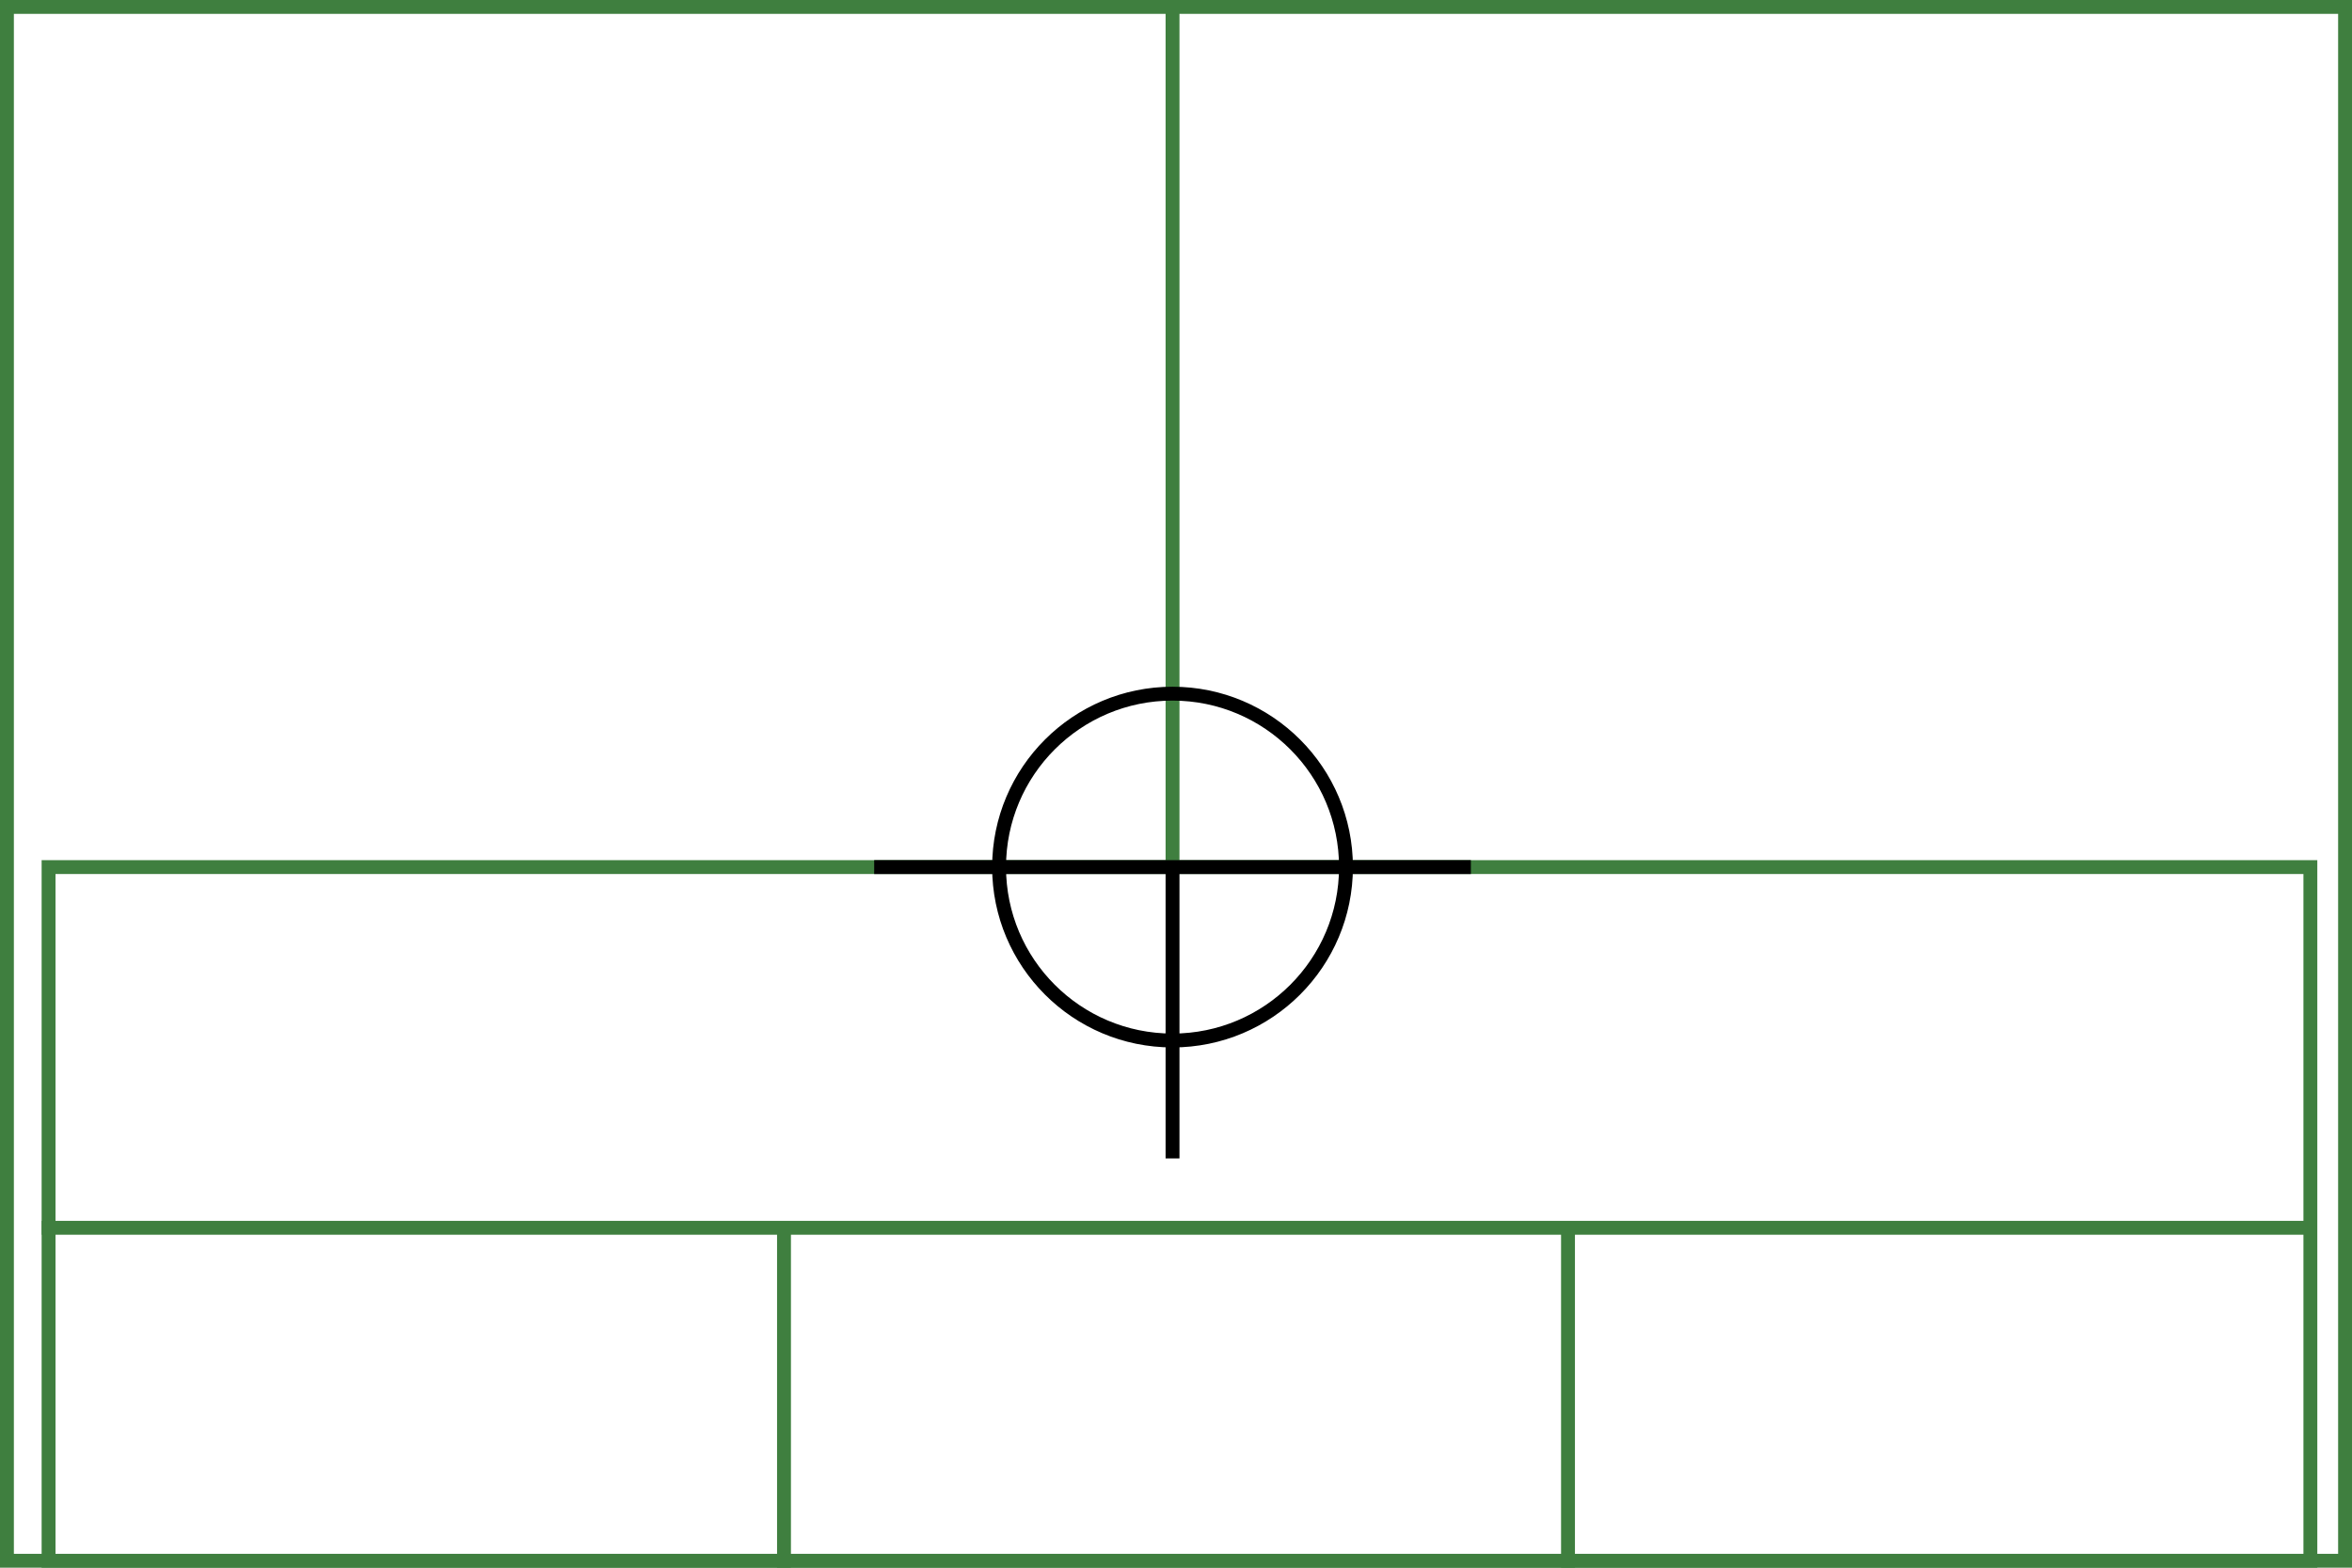 <svg xmlns="http://www.w3.org/2000/svg" height="226" width="339">
  <g>
    <title>background</title>
    <rect fill="#fff" height="226" id="canvas_background" width="339" x="0" y="0"></rect>
  </g>
  <g>
    <title>Rahmen</title>
    <rect fill="#fff" height="224" id="r1" stroke="#3F7F3F" stroke-width="2" width="337" x="1" y="1"></rect>
  </g>
  <g>
    <title>Zaehler</title>
    <line fill="none" id="z4" stroke="#3F7F3F" stroke-width="2" x1="169" x2="169" y1="1" y2="151"></line>
  </g>
  <g>
    <title>Verteiler</title>
    <rect fill="#fff" height="100" id="v1" stroke="#3F7F3F" stroke-width="2" width="326" x="7" y="125"></rect>
    <line fill="none" id="v2" stroke="#3F7F3F" stroke-width="2" x1="6" x2="333" y1="177" y2="177"></line>
    <line fill="none" id="v3" stroke="#3F7F3F" stroke-width="2" x1="113" x2="113" y1="177" y2="226"></line>
    <line fill="none" id="v4" stroke="#3F7F3F" stroke-width="2" x1="226" x2="226" y1="177" y2="226"></line>
  </g>
  <g>
    <title>NAP</title>
    <ellipse cx="169" cy="125" fill="none" id="svg21" rx="25" ry="25" stroke="#000" stroke-width="2"></ellipse>
    <line fill="none" id="svg22" stroke="#000" stroke-width="2" x1="126" x2="212" y1="125" y2="125"></line>
    <line fill="none" id="svg23" stroke="#000" stroke-width="2" x1="169" x2="169" y1="125" y2="167"></line>
  </g>
</svg>